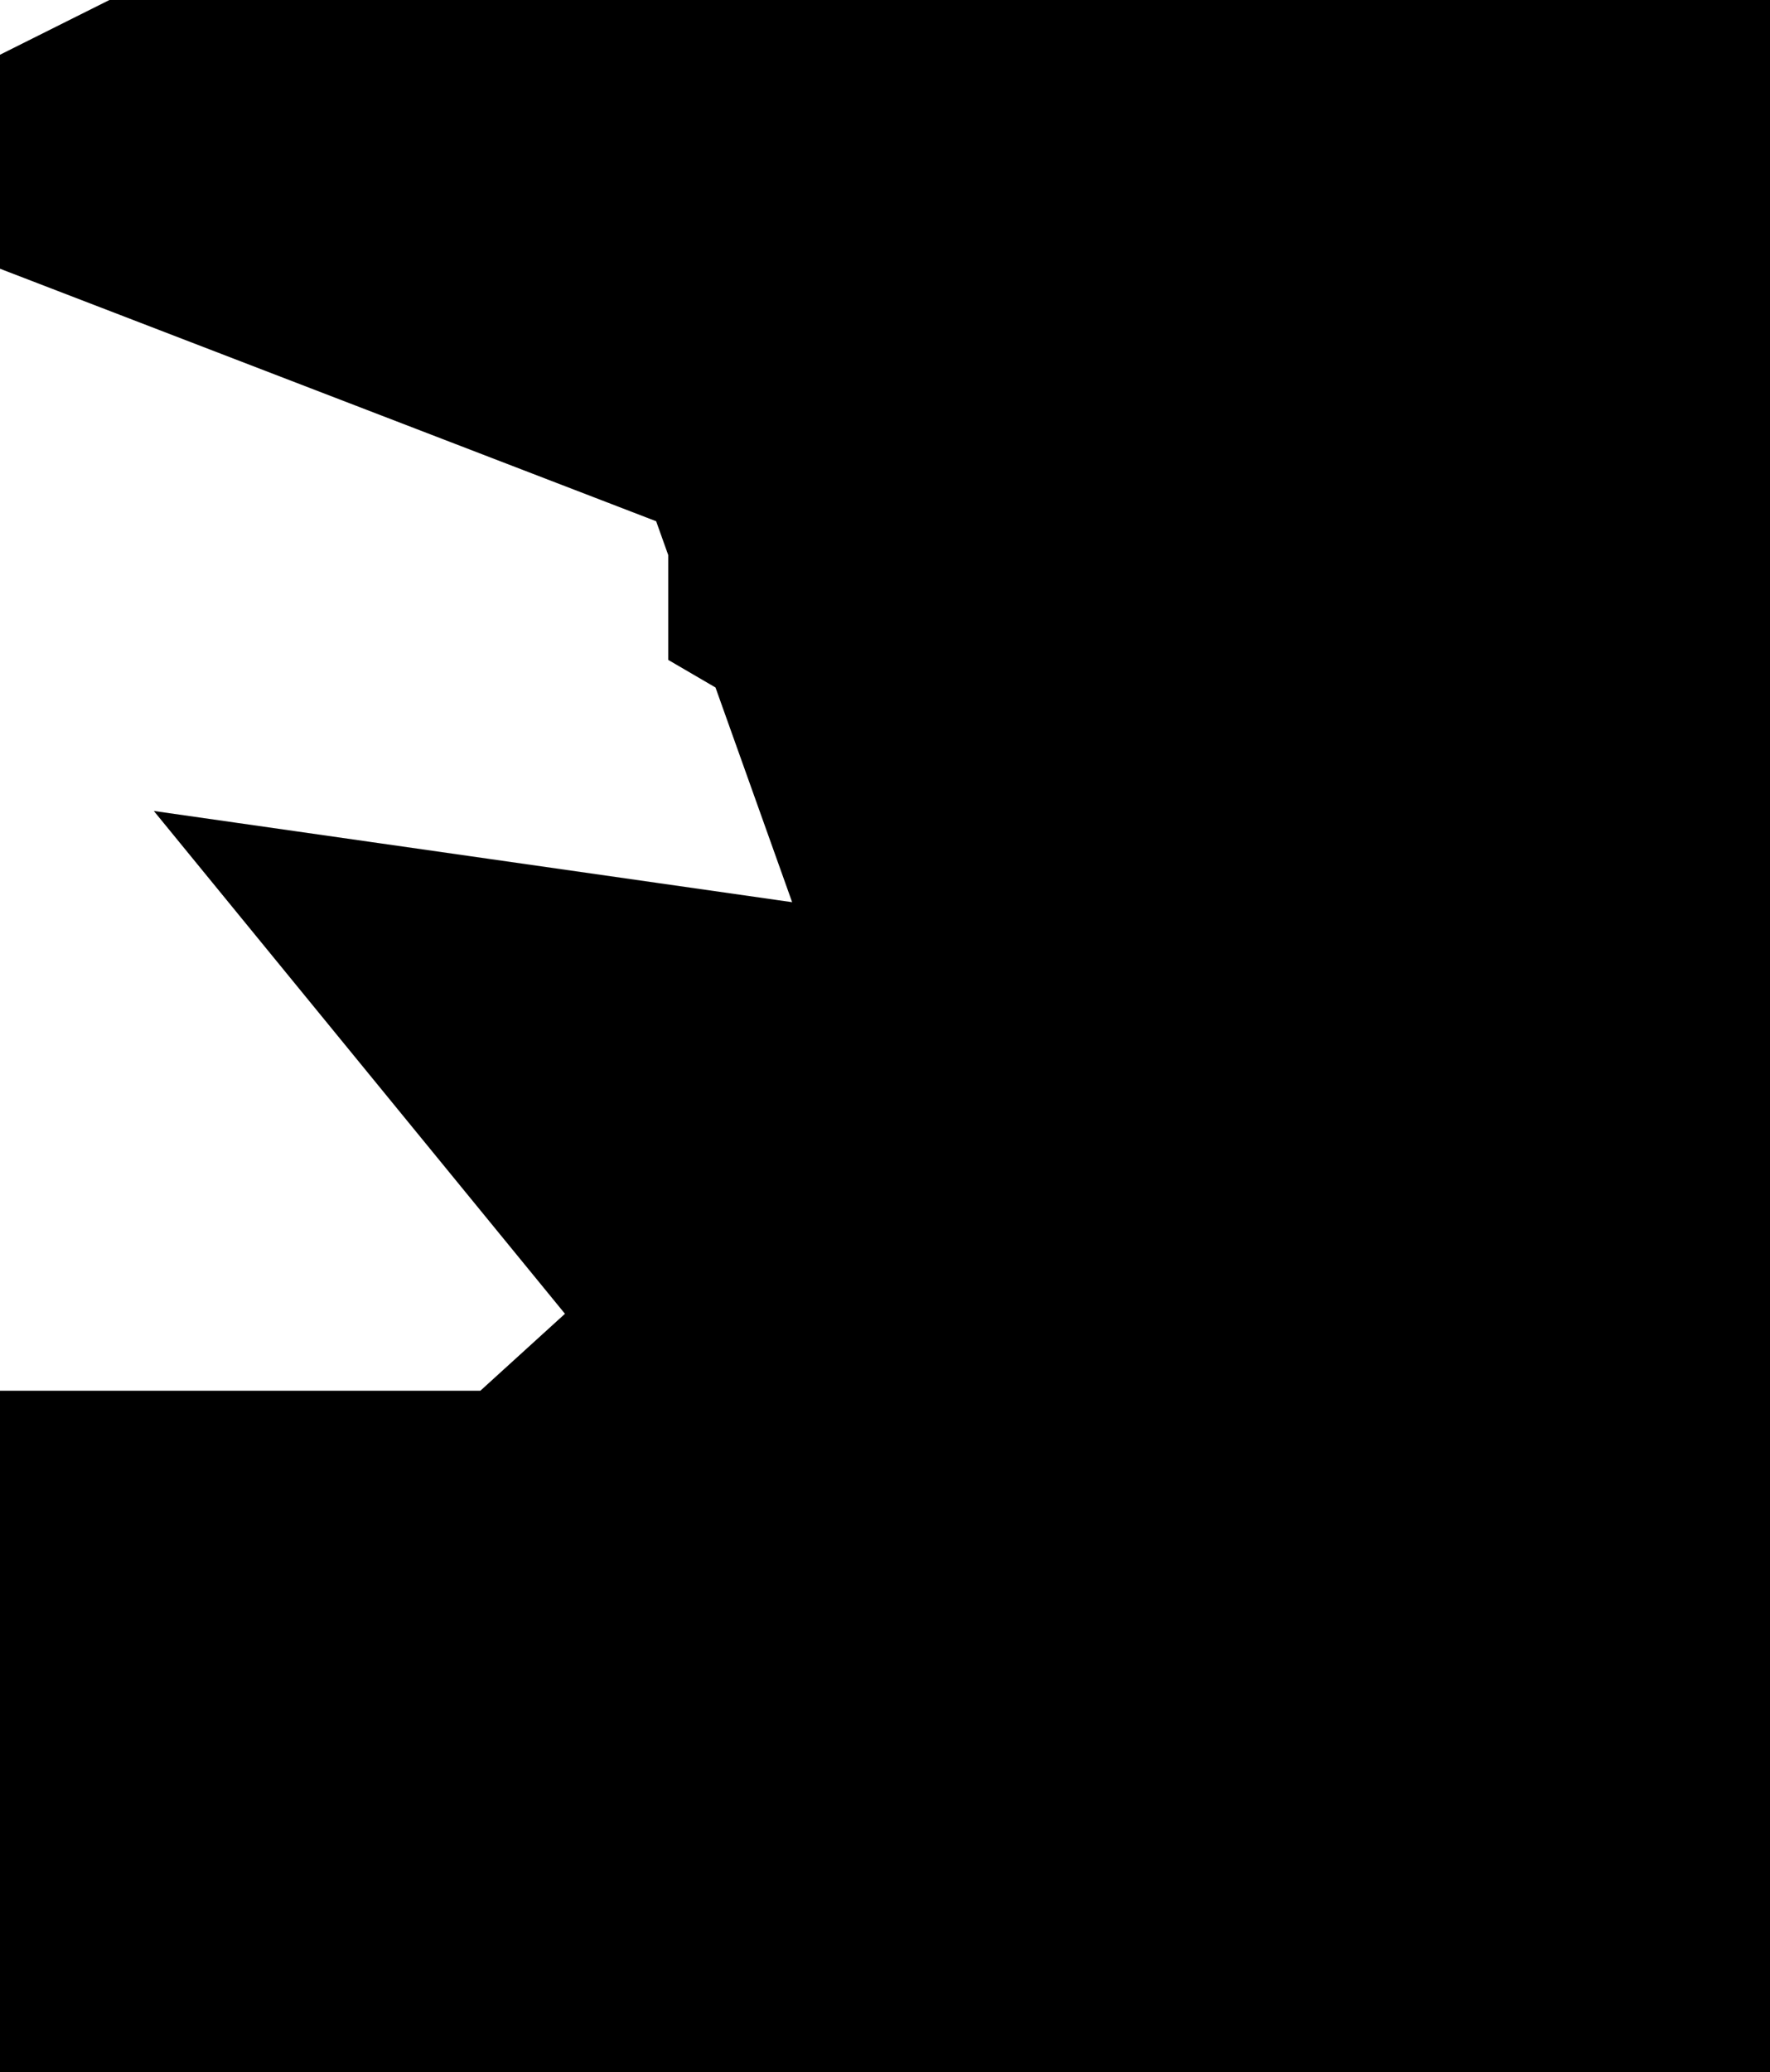 <svg xmlns="http://www.w3.org/2000/svg" viewBox="0 0 0.694 0.812"><path d="M0.471 0.687 L0.476 0.675 L0.472 0.665 L0.473 0.657 L0.489 0.649 L0.482 0.646 L0.461 0.635 L0.472 0.625 L0.49 0.618 L0.513 0.611 L0.505 0.598 L0.506 0.586 L0.515 0.576 L0.53 0.567 L0.562 0.571 L0.574 0.588 L0.582 0.609 L0.599 0.621 L0.6 0.613 L0.602 0.607 L0.612 0.594 L0.617 0.603 L0.625 0.608 L0.635 0.609 L0.646 0.608 L0.642 0.613 L0.639 0.617 L0.635 0.62 L0.625 0.621 L0.63 0.636 L0.64 0.643 L0.653 0.642 L0.667 0.635 L0.674 0.635 L0.68 0.64 L0.683 0.645 L0.687 0.656 L0.681 0.656 L0.667 0.657 L0.66 0.656 L0.669 0.667 L0.678 0.673 L0.683 0.678 L0.681 0.69 L0.669 0.707 L0.658 0.708 L0.645 0.701 L0.629 0.697 L0.621 0.701 L0.621 0.71 L0.625 0.734 L0.618 0.746 L0.602 0.739 L0.585 0.725 L0.578 0.717 L0.571 0.719 L0.551 0.728 L0.537 0.731 L0.516 0.731 L0.503 0.728 L0.471 0.709 L0.465 0.7 L0.471 0.687 Z M0.516 0.142 L0.503 0.149 L0.498 0.135 L0.496 0.094 L0.491 0.076 L0.485 0.06 L0.481 0.044 L0.482 0.025 L0.486 0.028 L0.487 0.032 L0.489 0.039 L0.495 0.051 L0.511 0.07 L0.516 0.08 L0.516 0.094 L0.512 0.106 L0.512 0.115 L0.524 0.122 L0.529 0.103 L0.53 0.078 L0.524 0.055 L0.506 0.046 L0.499 0.035 L0.503 0.015 L0.517 0.008 L0.537 0.032 L0.53 0.036 L0.524 0.039 L0.537 0.044 L0.558 0.037 L0.571 0.039 L0.587 0.051 L0.601 0.067 L0.612 0.084 L0.619 0.101 L0.626 0.131 L0.627 0.147 L0.625 0.163 L0.619 0.182 L0.612 0.185 L0.601 0.184 L0.584 0.19 L0.578 0.172 L0.56 0.16 L0.516 0.142 Z M0.009 0.797 L0.01 0.795 L0.012 0.795 L0.012 0.797 L0.012 0.801 L0.011 0.803 L0.008 0.804 L0.007 0.802 L0.008 0.798 L0.009 0.797 Z" fill="black" stroke="black" stroke-width="0.5" vector-effect="non-scaling-stroke"/></svg>